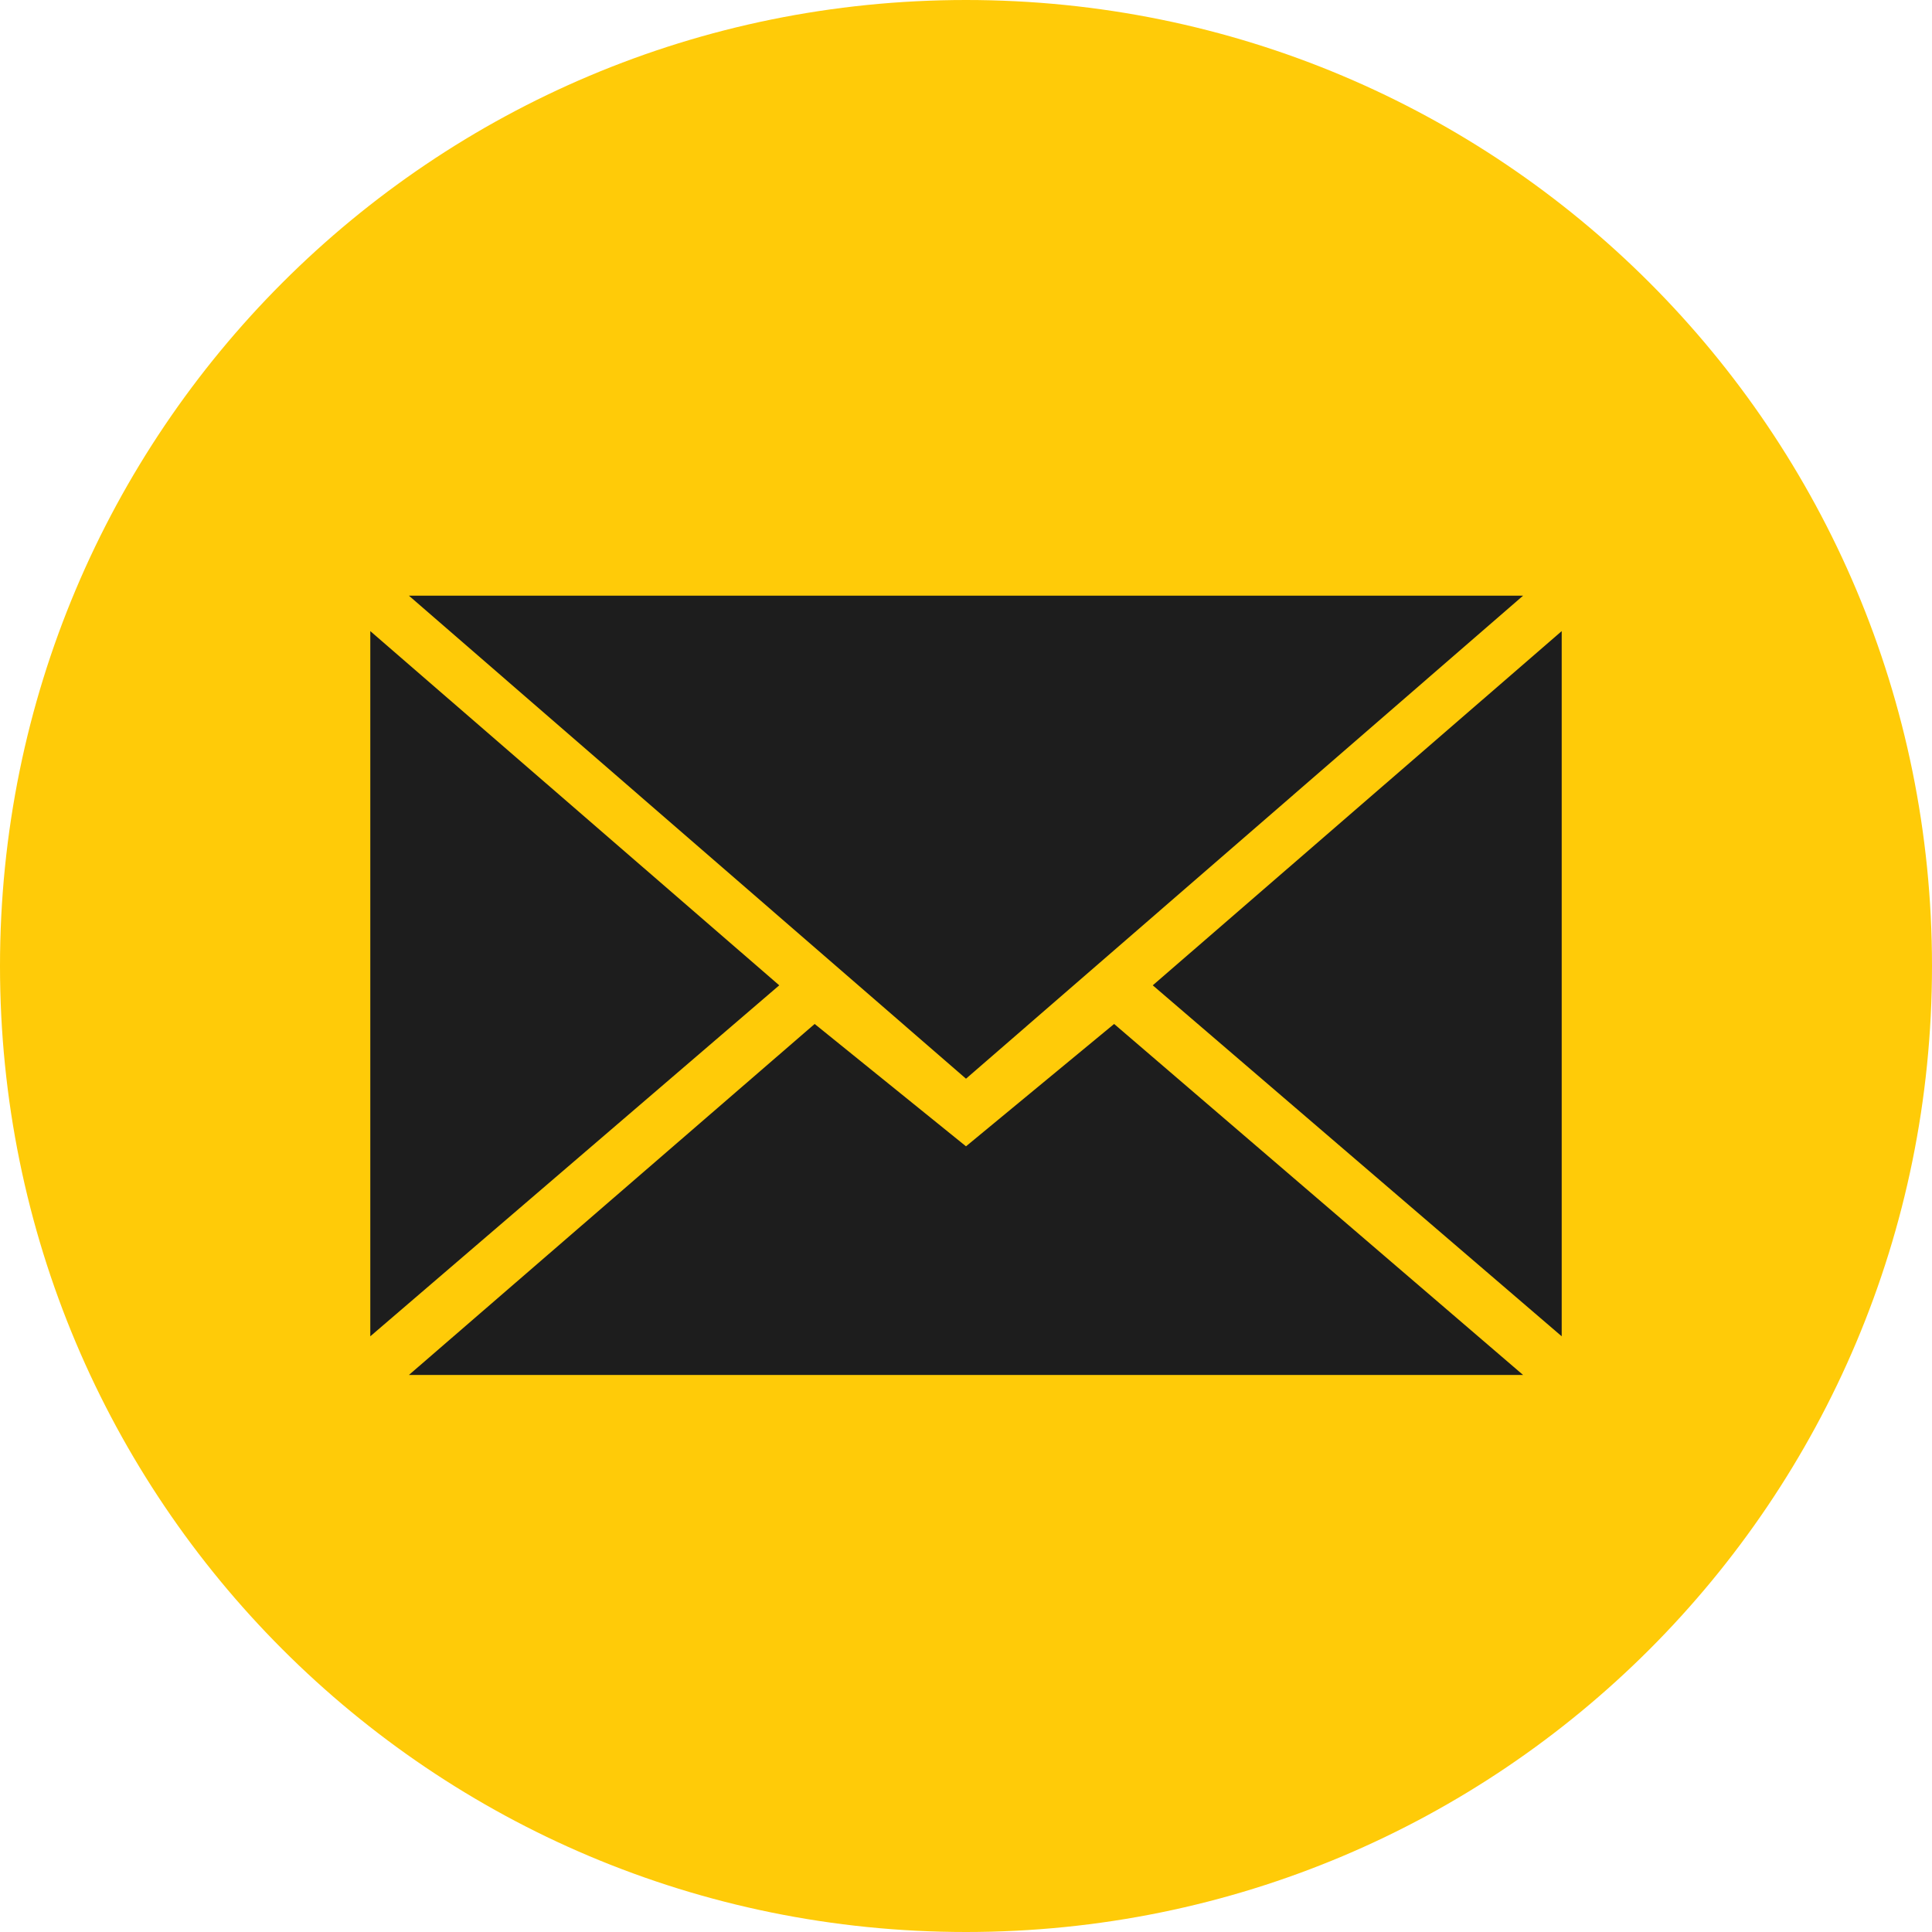 <?xml version="1.0" encoding="utf-8"?>
<!-- Generator: Adobe Illustrator 21.0.0, SVG Export Plug-In . SVG Version: 6.00 Build 0)  -->
<svg version="1.1" id="Слой_1" xmlns:sketch="http://www.bohemiancoding.com/sketch/ns"
	 xmlns="http://www.w3.org/2000/svg" xmlns:xlink="http://www.w3.org/1999/xlink" x="0px" y="0px" viewBox="0 0 60 60"
	 style="enable-background:new 0 0 60 60;" xml:space="preserve">
<style type="text/css">
	.st0{fill:#FFCB08;}
	.st1{fill:#1D1D1D;}
</style>
<title></title>
<g id="flat">
	<g id="mail">
		<path class="st0" d="M30,60c16.6,0,30-13.4,30-30S46.6,0,30,0S0,13.4,0,30S13.4,60,30,60z"/>
		<path class="st1" d="M30,33.5l17.3-15H12.7L30,33.5z M25.3,31.8l4.7,3.8l4.6-3.8l12.7,10.9H12.7L25.3,31.8z M11.5,41.5V19.6
			l12.7,11L11.5,41.5z M48.5,41.5V19.6l-12.7,11L48.5,41.5z"/>
	</g>
</g>
</svg>
